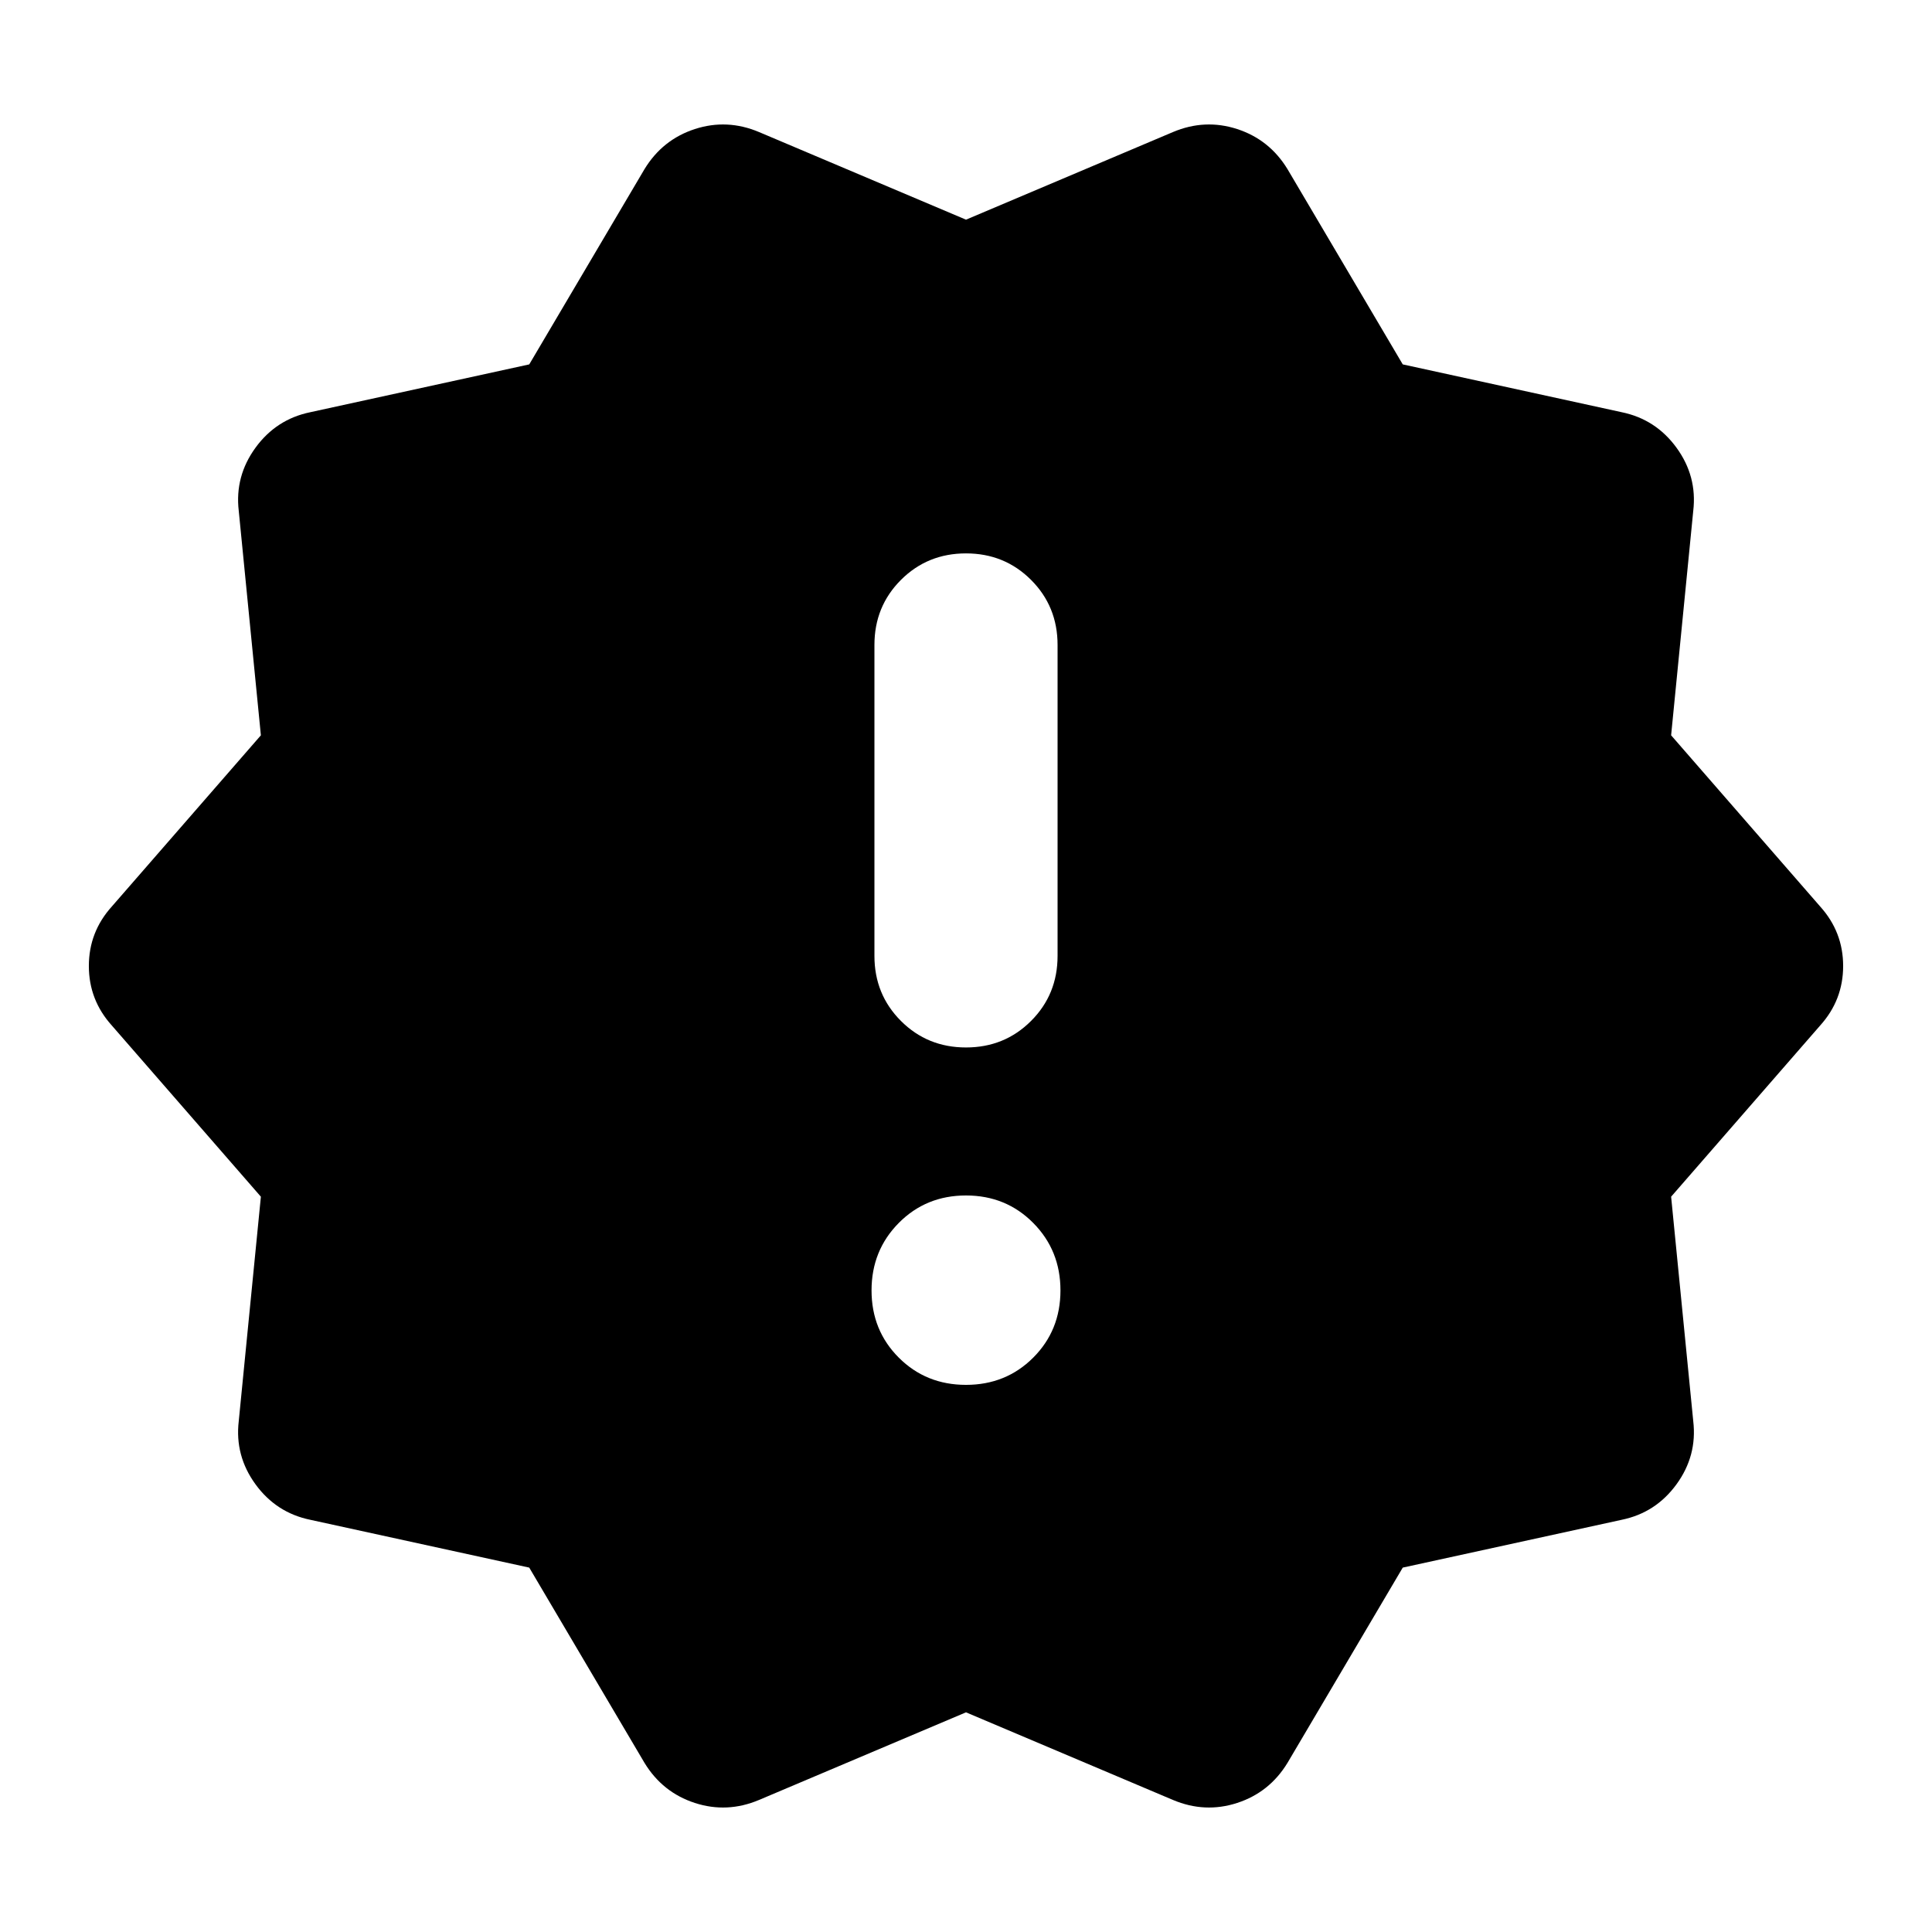<svg xmlns="http://www.w3.org/2000/svg" height="24" viewBox="0 -960 960 960" width="24"><path d="m320.261-84.022-57.283-97.043-108.804-23.761q-16.913-3.478-27.229-17.652-10.315-14.174-8.315-31.326l11-111.566-74.043-85.043Q44.152-463.087 44.152-480t11.435-29.587l74.043-85.043-11-111.566q-2-17.152 8.315-31.326 10.316-14.174 27.229-17.652l108.804-23.761 57.283-97.043q8.956-14.674 24.989-19.892 16.033-5.217 31.946 1.5L480-850.848l102.804-43.522q15.913-6.717 31.946-1.5 16.033 5.218 24.989 19.892l57.283 97.043 108.804 23.761q16.913 3.478 27.229 17.652 10.315 14.174 8.315 31.326l-11 111.566 74.043 85.043q11.435 12.674 11.435 29.587t-11.435 29.587L830.37-365.37l11 111.566q2 17.152-8.315 31.326-10.316 14.174-27.229 17.652l-108.804 23.761-57.283 97.043q-8.956 14.674-24.989 19.892-16.033 5.217-31.946-1.5L480-109.152 377.196-65.63q-15.913 6.717-31.946 1.5-16.033-5.218-24.989-19.892ZM480-271.869q19.87 0 33.402-13.533 13.533-13.533 13.533-33.402 0-19.87-13.533-33.522Q499.87-365.978 480-365.978t-33.402 13.652q-13.533 13.652-13.533 33.522 0 19.869 13.533 33.402Q460.13-271.869 480-271.869Zm0-167.653q19.152 0 32.326-13.174t13.174-32.326v-154.5q0-19.152-13.174-32.326T480-685.022q-19.152 0-32.326 13.174T434.5-639.522v154.5q0 19.152 13.174 32.326T480-439.522Z"/></svg>